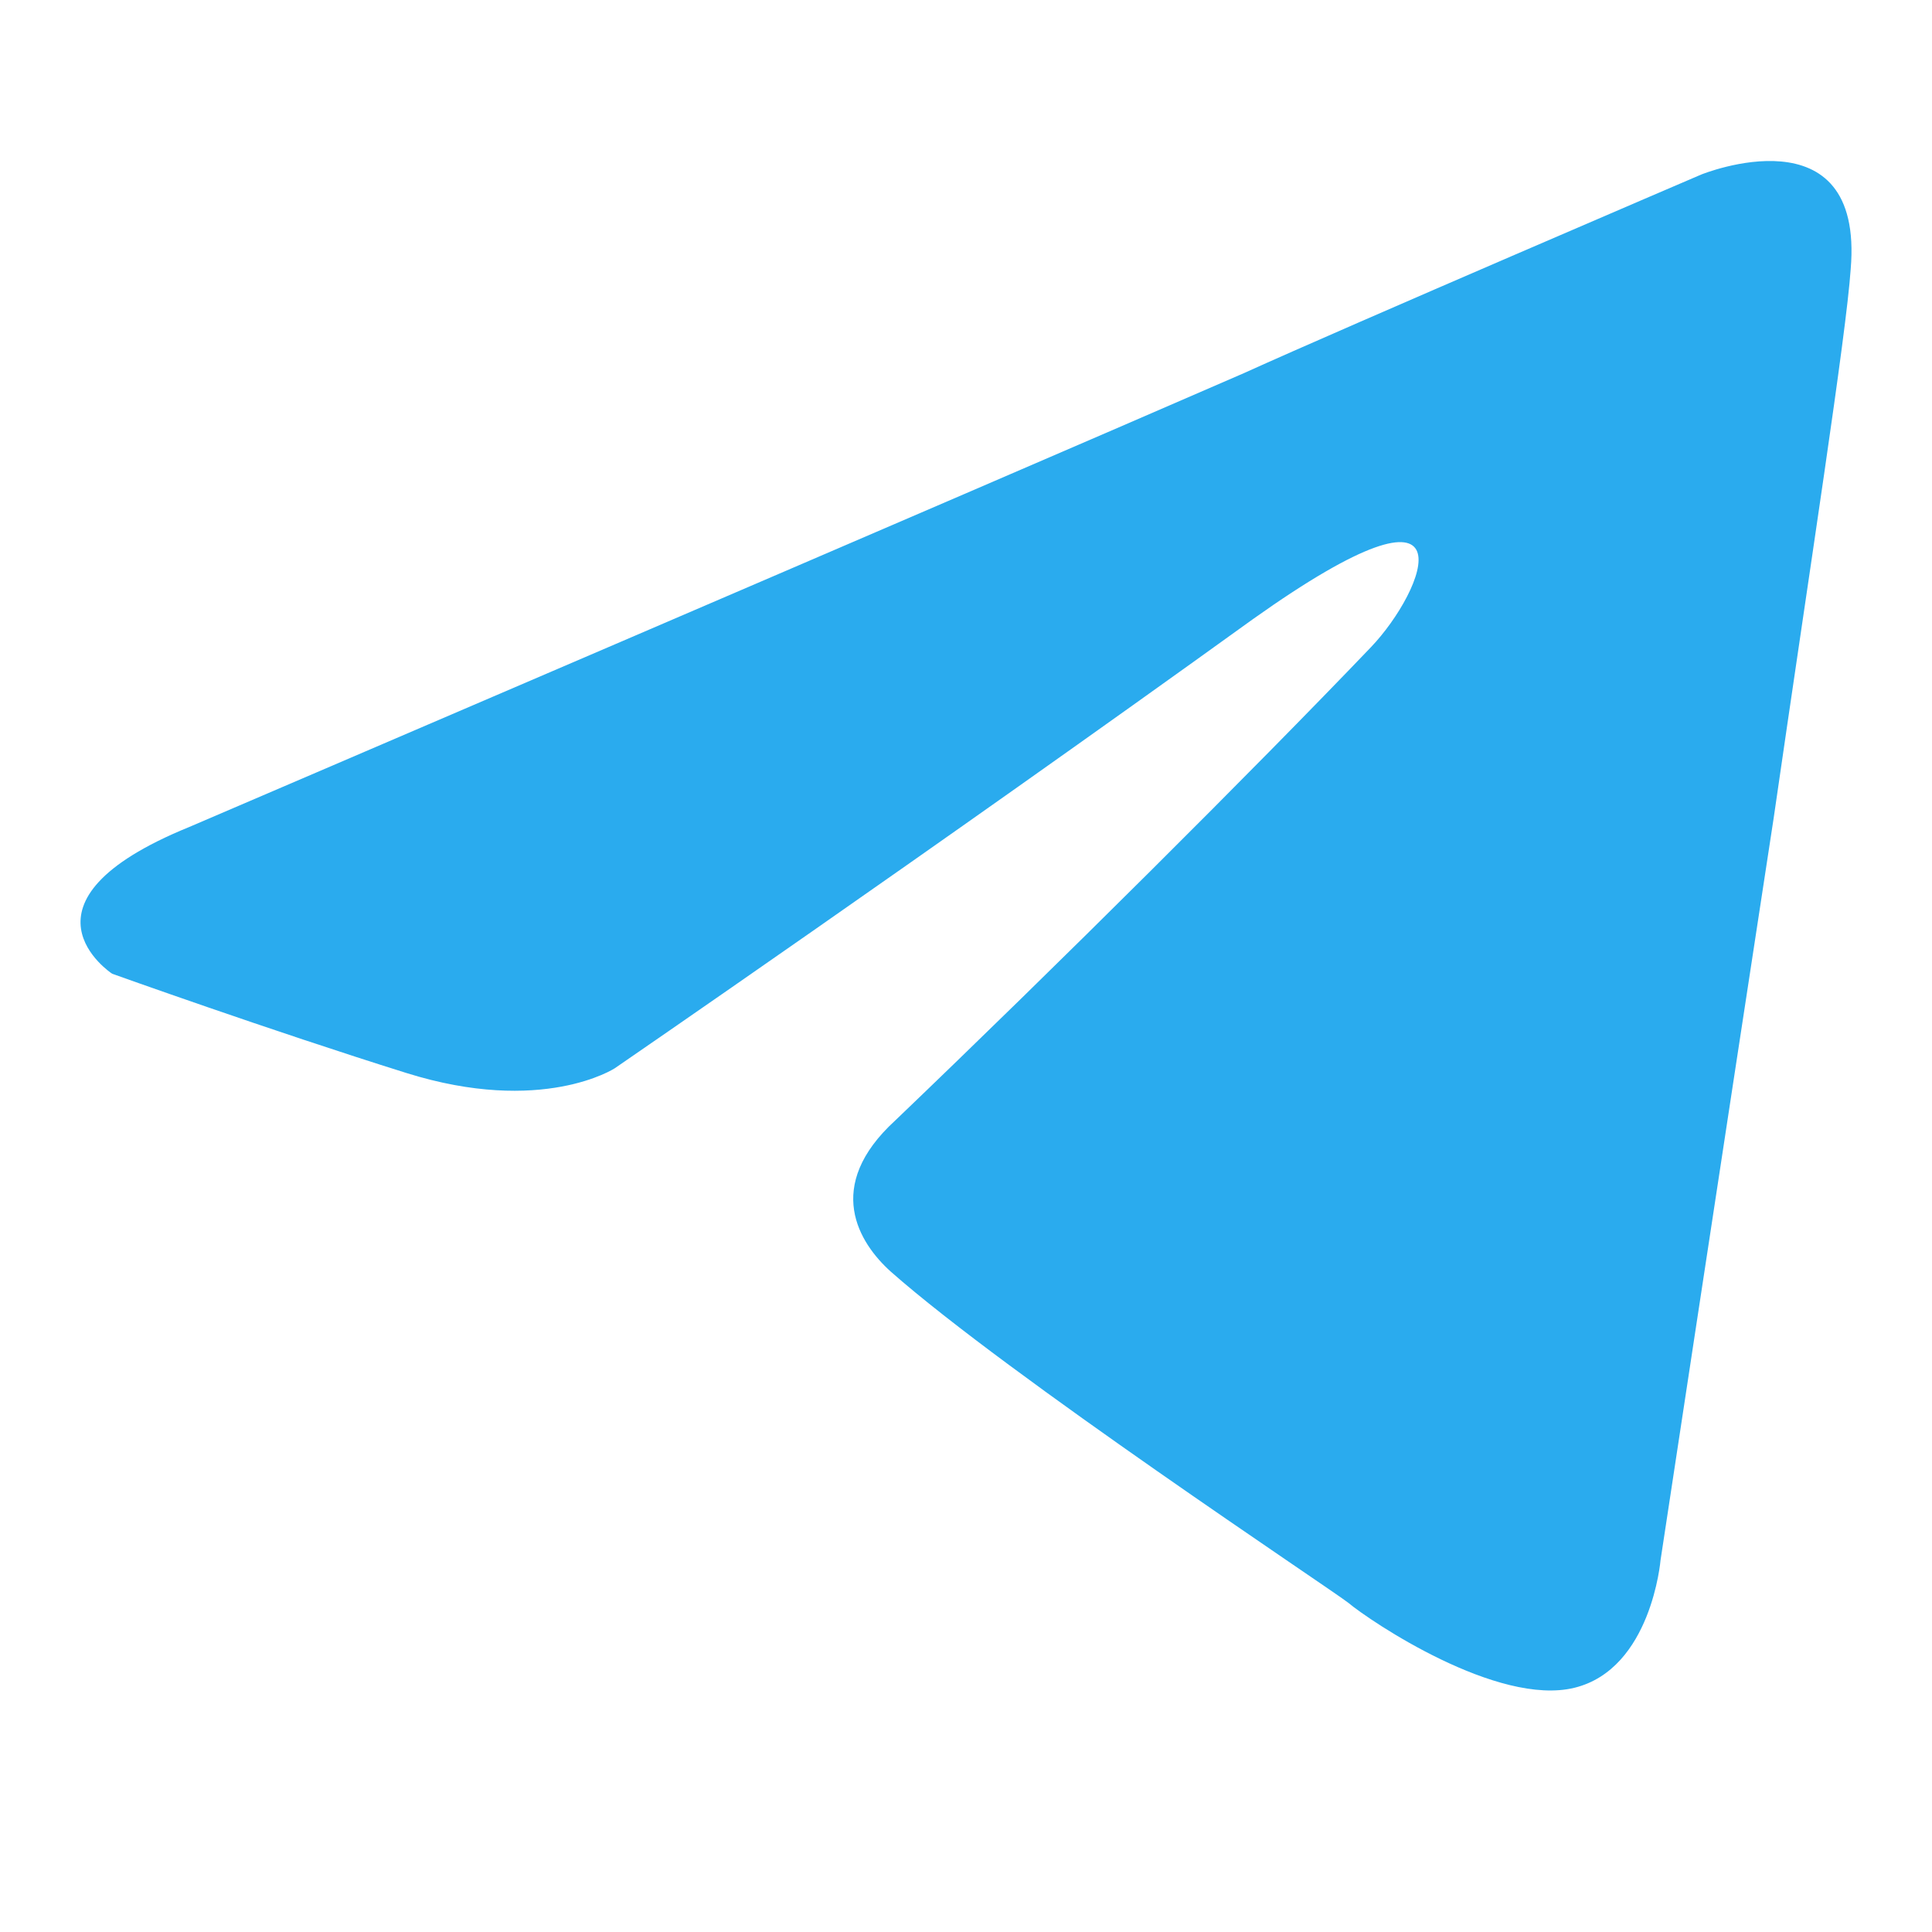 <svg width="24" height="24" viewBox="0 0 24 24" fill="none" xmlns="http://www.w3.org/2000/svg">
<path d="M2.349 10.274C2.349 10.274 12.079 6.104 15.453 4.635C16.747 4.048 21.134 2.168 21.134 2.168C21.134 2.168 23.159 1.345 22.99 3.343C22.934 4.165 22.484 7.044 22.034 10.157C21.359 14.563 20.628 19.38 20.628 19.38C20.628 19.38 20.515 20.731 19.559 20.966C18.603 21.201 17.028 20.144 16.747 19.909C16.522 19.733 12.529 17.089 11.066 15.797C10.673 15.444 10.223 14.739 11.123 13.917C13.148 11.978 15.566 9.57 17.028 8.042C17.703 7.337 18.378 5.692 15.566 7.69C11.573 10.568 7.636 13.271 7.636 13.271C7.636 13.271 6.736 13.858 5.048 13.329C3.361 12.801 1.393 12.096 1.393 12.096C1.393 12.096 0.043 11.214 2.349 10.274Z" fill="#2AABEE"/>
</svg>
